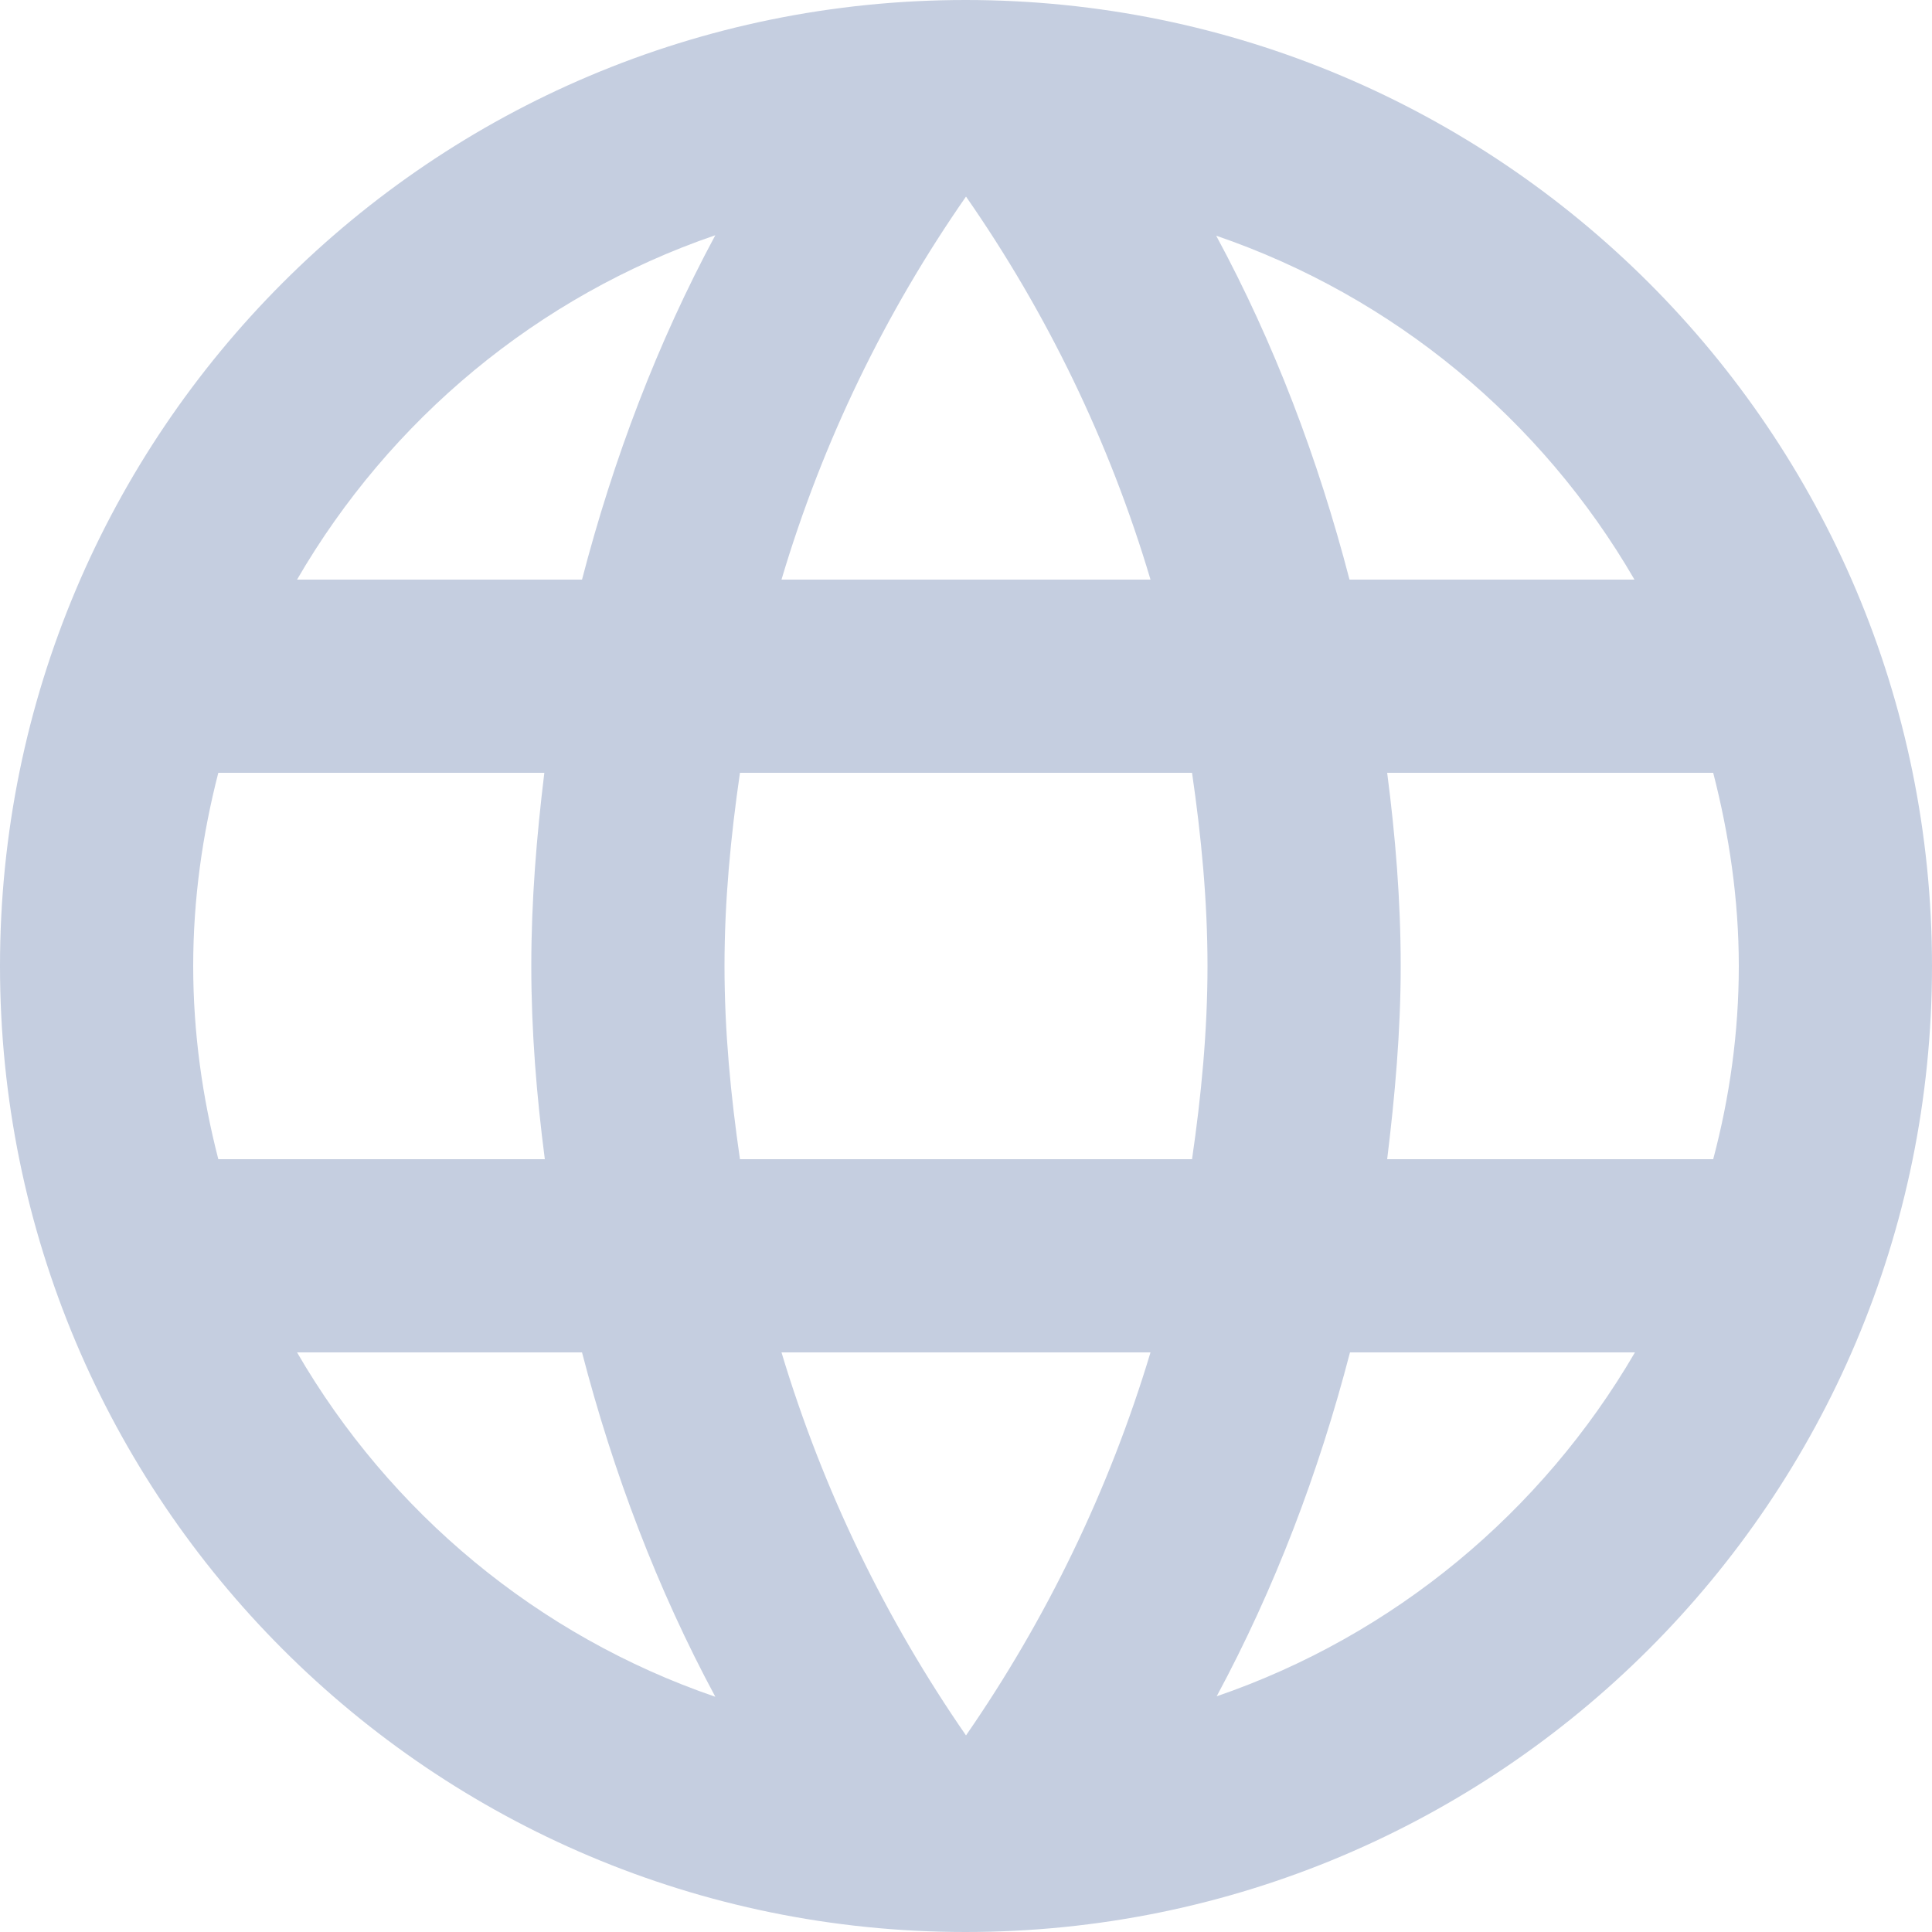 <svg width="16" height="16" viewBox="0 0 16 16" fill="none" xmlns="http://www.w3.org/2000/svg">
<path fill-rule="evenodd" clip-rule="evenodd" d="M7.996 0C3.576 0 0 3.58 0 8C0 12.42 3.576 16 7.996 16C12.416 16 16 12.42 16 8C16 3.58 12.416 0 7.996 0ZM13.536 4.8H11.176C10.916 3.8 10.552 2.84 10.072 1.952C11.544 2.456 12.768 3.476 13.536 4.8ZM8 1.628C8.668 2.588 9.188 3.656 9.528 4.8H6.472C6.812 3.656 7.332 2.588 8 1.628ZM1.808 9.6C1.676 9.088 1.6 8.552 1.6 8C1.6 7.448 1.676 6.912 1.808 6.4H4.508C4.444 6.924 4.4 7.456 4.4 8C4.4 8.544 4.444 9.076 4.512 9.6H1.808ZM2.46 11.2H4.82C5.08 12.2 5.444 13.16 5.924 14.052C4.452 13.548 3.228 12.524 2.46 11.2ZM4.82 4.8H2.46C3.228 3.476 4.452 2.452 5.924 1.948C5.444 2.84 5.08 3.8 4.82 4.8ZM8 14.372C7.336 13.412 6.816 12.344 6.472 11.2H9.528C9.184 12.344 8.664 13.412 8 14.372ZM9.872 9.6H6.128C6.052 9.076 6 8.544 6 8C6 7.456 6.052 6.924 6.128 6.4H9.872C9.948 6.924 10 7.456 10 8C10 8.544 9.948 9.076 9.872 9.6ZM10.076 14.048C10.556 13.156 10.92 12.2 11.18 11.2H13.54C12.768 12.524 11.544 13.544 10.076 14.048ZM11.488 9.6C11.552 9.076 11.6 8.544 11.6 8C11.6 7.456 11.556 6.924 11.488 6.4H14.188C14.32 6.912 14.4 7.448 14.4 8C14.4 8.552 14.324 9.088 14.188 9.6H11.488Z" fill="#C5CEE0"/>
</svg>

